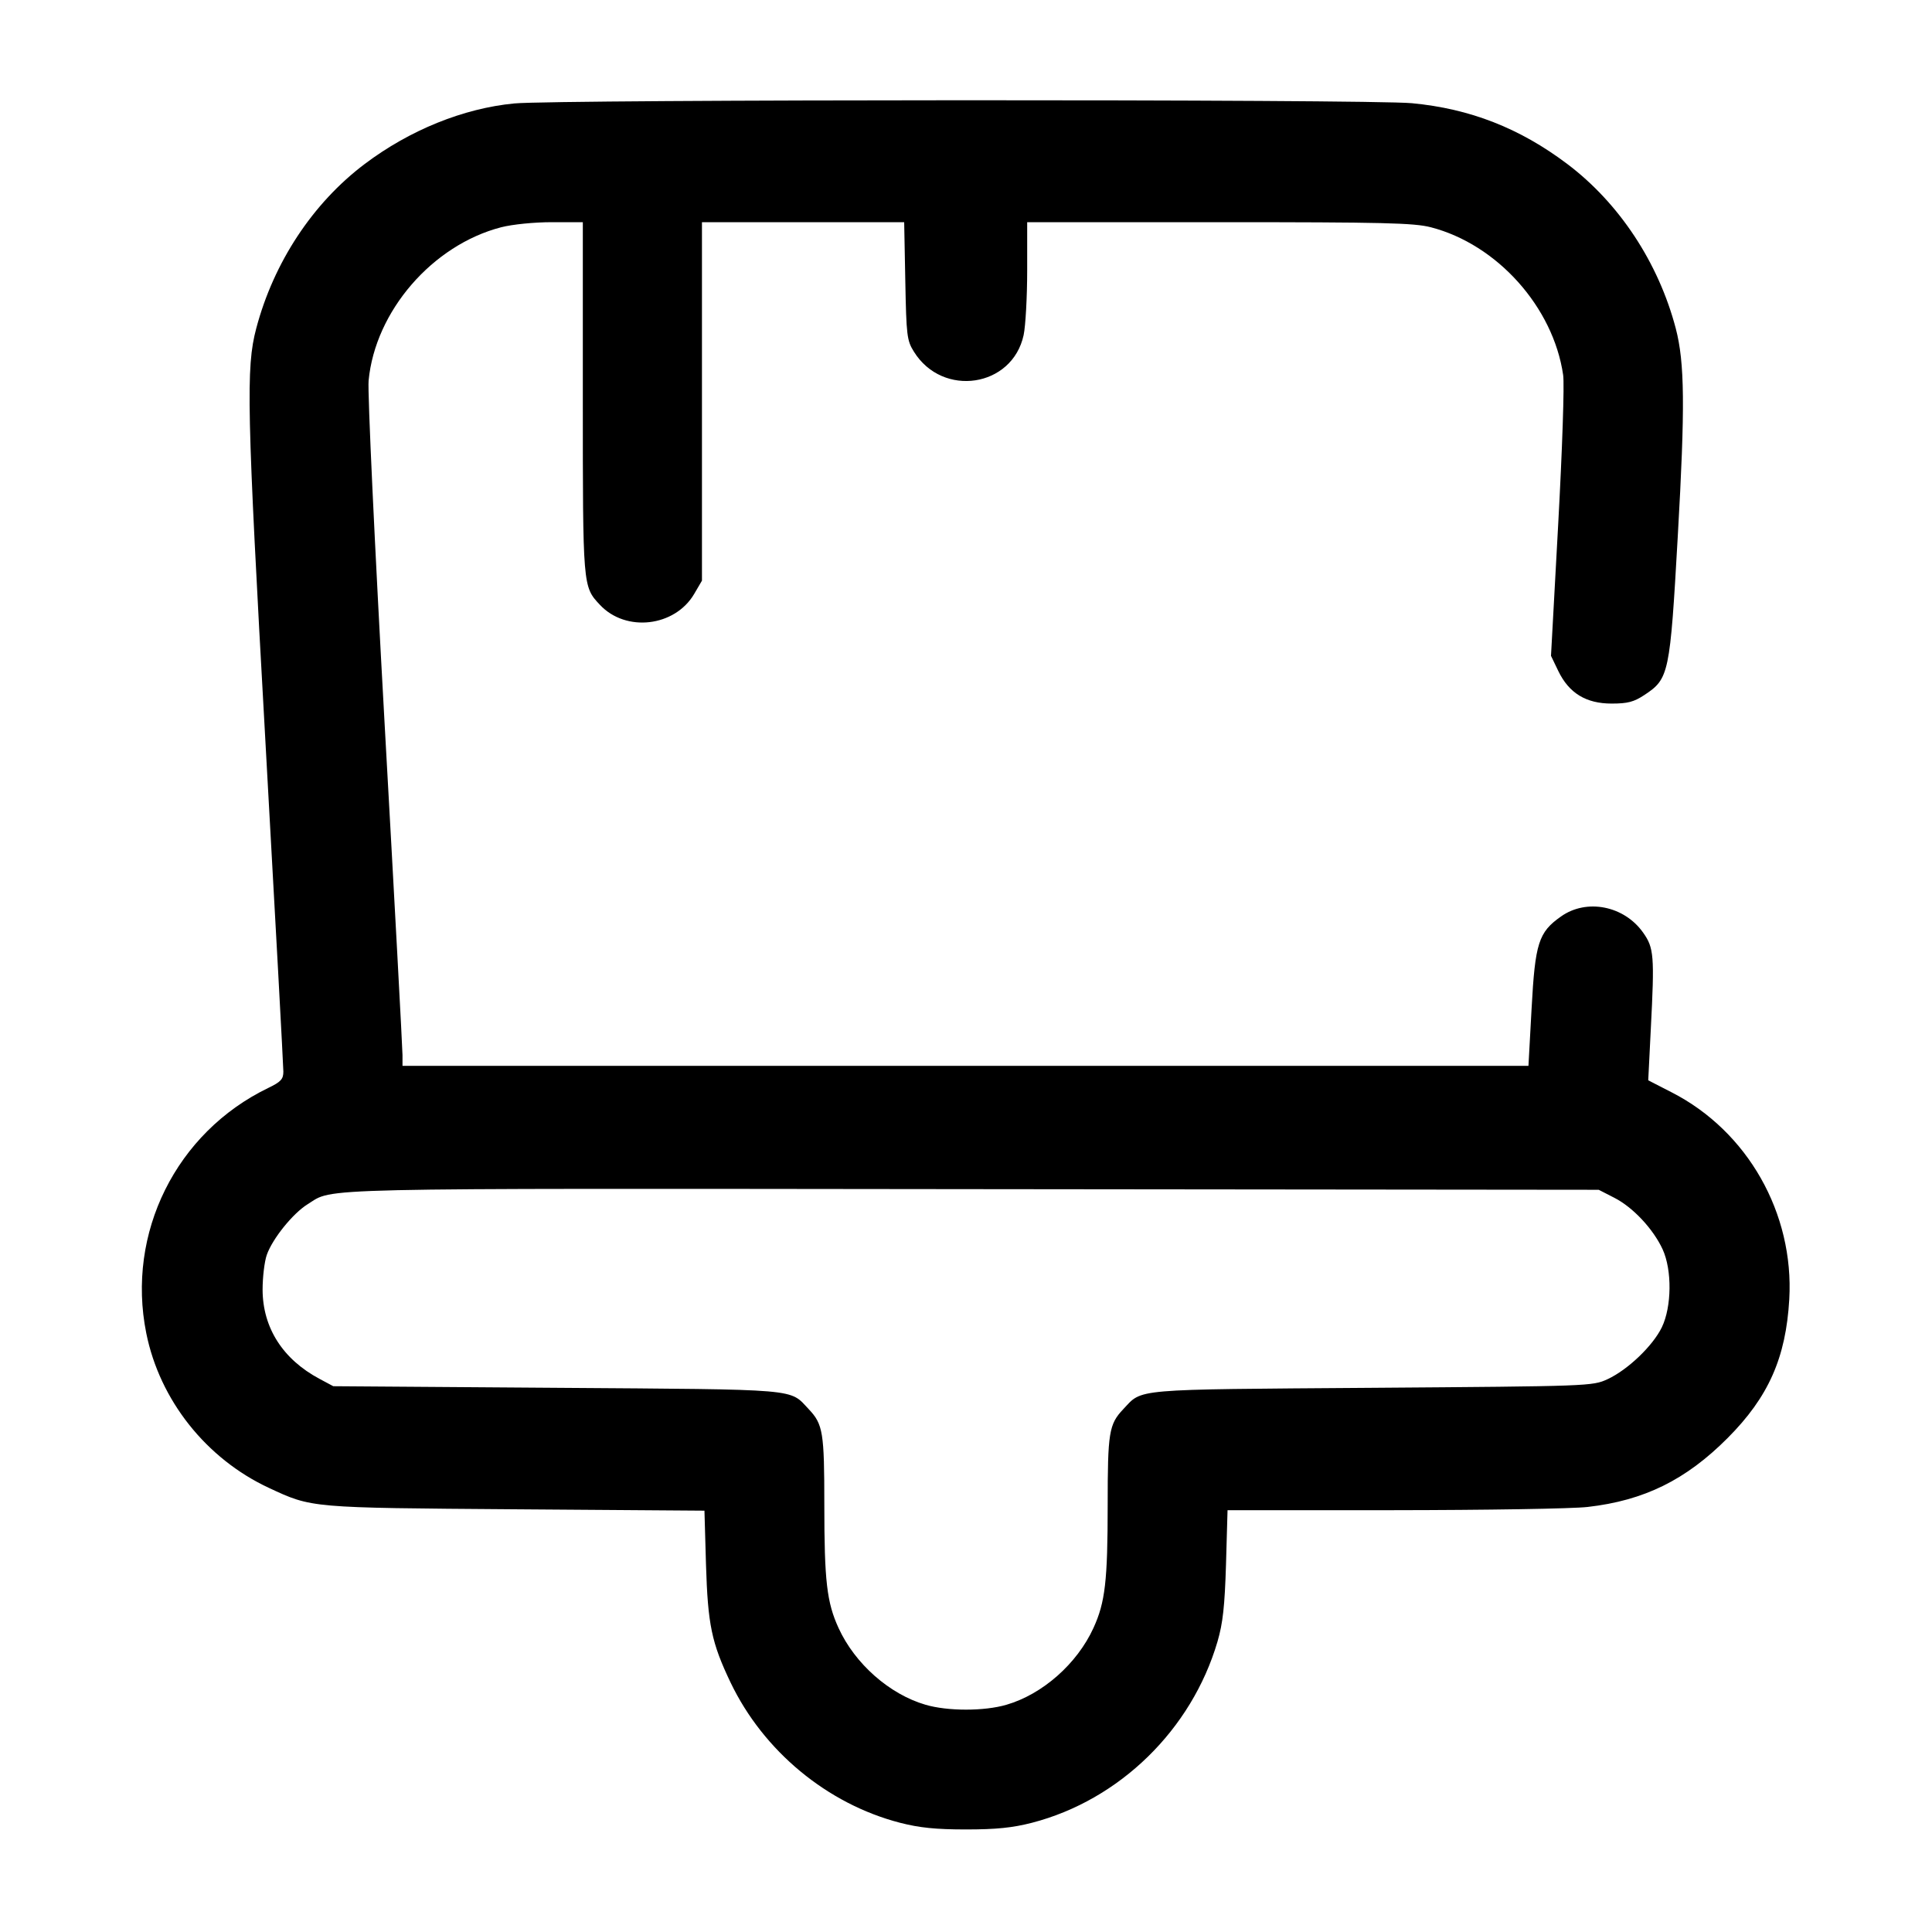<svg width="24" height="24" viewBox="0 0 24 24" fill="none" xmlns="http://www.w3.org/2000/svg"><path d="M6.388 1.285 C 5.756 1.346,5.091 1.615,4.532 2.036 C 3.886 2.522,3.400 3.259,3.183 4.080 C 3.054 4.567,3.065 5.065,3.297 9.209 C 3.420 11.403,3.520 13.249,3.520 13.311 C 3.520 13.406,3.490 13.439,3.330 13.516 C 2.188 14.069,1.567 15.318,1.817 16.561 C 1.984 17.393,2.561 18.120,3.340 18.483 C 3.878 18.733,3.841 18.730,6.405 18.749 L 8.751 18.766 8.770 19.433 C 8.793 20.184,8.839 20.405,9.075 20.900 C 9.483 21.752,10.276 22.409,11.180 22.643 C 11.421 22.705,11.624 22.726,12.000 22.726 C 12.376 22.726,12.579 22.705,12.820 22.643 C 13.908 22.361,14.803 21.486,15.124 20.393 C 15.191 20.164,15.214 19.954,15.230 19.430 L 15.249 18.760 17.315 18.760 C 18.451 18.759,19.534 18.742,19.722 18.720 C 20.425 18.640,20.943 18.384,21.462 17.863 C 21.969 17.354,22.185 16.867,22.227 16.140 C 22.288 15.072,21.709 14.052,20.767 13.570 L 20.475 13.420 20.507 12.780 C 20.554 11.872,20.546 11.775,20.412 11.586 C 20.176 11.251,19.709 11.159,19.391 11.385 C 19.112 11.581,19.070 11.715,19.026 12.528 L 18.987 13.240 11.993 13.240 L 5.000 13.240 5.000 13.106 C 5.000 13.032,4.900 11.173,4.777 8.976 C 4.654 6.761,4.565 4.868,4.579 4.728 C 4.661 3.865,5.372 3.044,6.226 2.823 C 6.367 2.787,6.635 2.760,6.856 2.760 L 7.240 2.760 7.240 4.941 C 7.240 7.292,7.239 7.286,7.452 7.513 C 7.774 7.858,8.384 7.787,8.624 7.377 L 8.720 7.213 8.720 4.986 L 8.720 2.760 9.976 2.760 L 11.232 2.760 11.246 3.490 C 11.259 4.171,11.266 4.230,11.353 4.369 C 11.710 4.943,12.576 4.812,12.716 4.162 C 12.740 4.049,12.760 3.687,12.760 3.358 L 12.760 2.760 15.144 2.760 C 17.190 2.760,17.563 2.769,17.774 2.823 C 18.598 3.036,19.295 3.814,19.418 4.658 C 19.435 4.769,19.407 5.584,19.357 6.502 L 19.267 8.147 19.358 8.336 C 19.491 8.611,19.703 8.740,20.020 8.740 C 20.220 8.740,20.296 8.720,20.428 8.633 C 20.733 8.431,20.745 8.376,20.842 6.660 C 20.934 5.053,20.928 4.506,20.817 4.080 C 20.602 3.262,20.114 2.523,19.468 2.036 C 18.879 1.592,18.261 1.350,17.539 1.282 C 17.007 1.231,6.915 1.234,6.388 1.285 M20.055 14.880 C 20.285 14.997,20.538 15.268,20.654 15.520 C 20.772 15.778,20.767 16.233,20.644 16.488 C 20.532 16.719,20.221 17.016,19.969 17.133 C 19.782 17.219,19.750 17.220,17.040 17.240 C 14.031 17.262,14.197 17.248,13.953 17.506 C 13.776 17.693,13.760 17.793,13.760 18.693 C 13.760 19.640,13.729 19.906,13.583 20.224 C 13.380 20.668,12.950 21.047,12.503 21.177 C 12.227 21.258,11.773 21.258,11.497 21.177 C 11.050 21.047,10.620 20.668,10.417 20.224 C 10.271 19.906,10.240 19.640,10.240 18.693 C 10.240 17.793,10.224 17.693,10.047 17.506 C 9.802 17.247,9.974 17.262,6.920 17.240 L 4.140 17.220 3.968 17.128 C 3.513 16.885,3.264 16.494,3.262 16.022 C 3.262 15.867,3.285 15.672,3.314 15.589 C 3.384 15.388,3.639 15.072,3.822 14.959 C 4.156 14.753,3.715 14.763,12.060 14.772 L 19.860 14.780 20.055 14.880 " stroke="none" fill-rule="evenodd" fill="black"></path></svg>